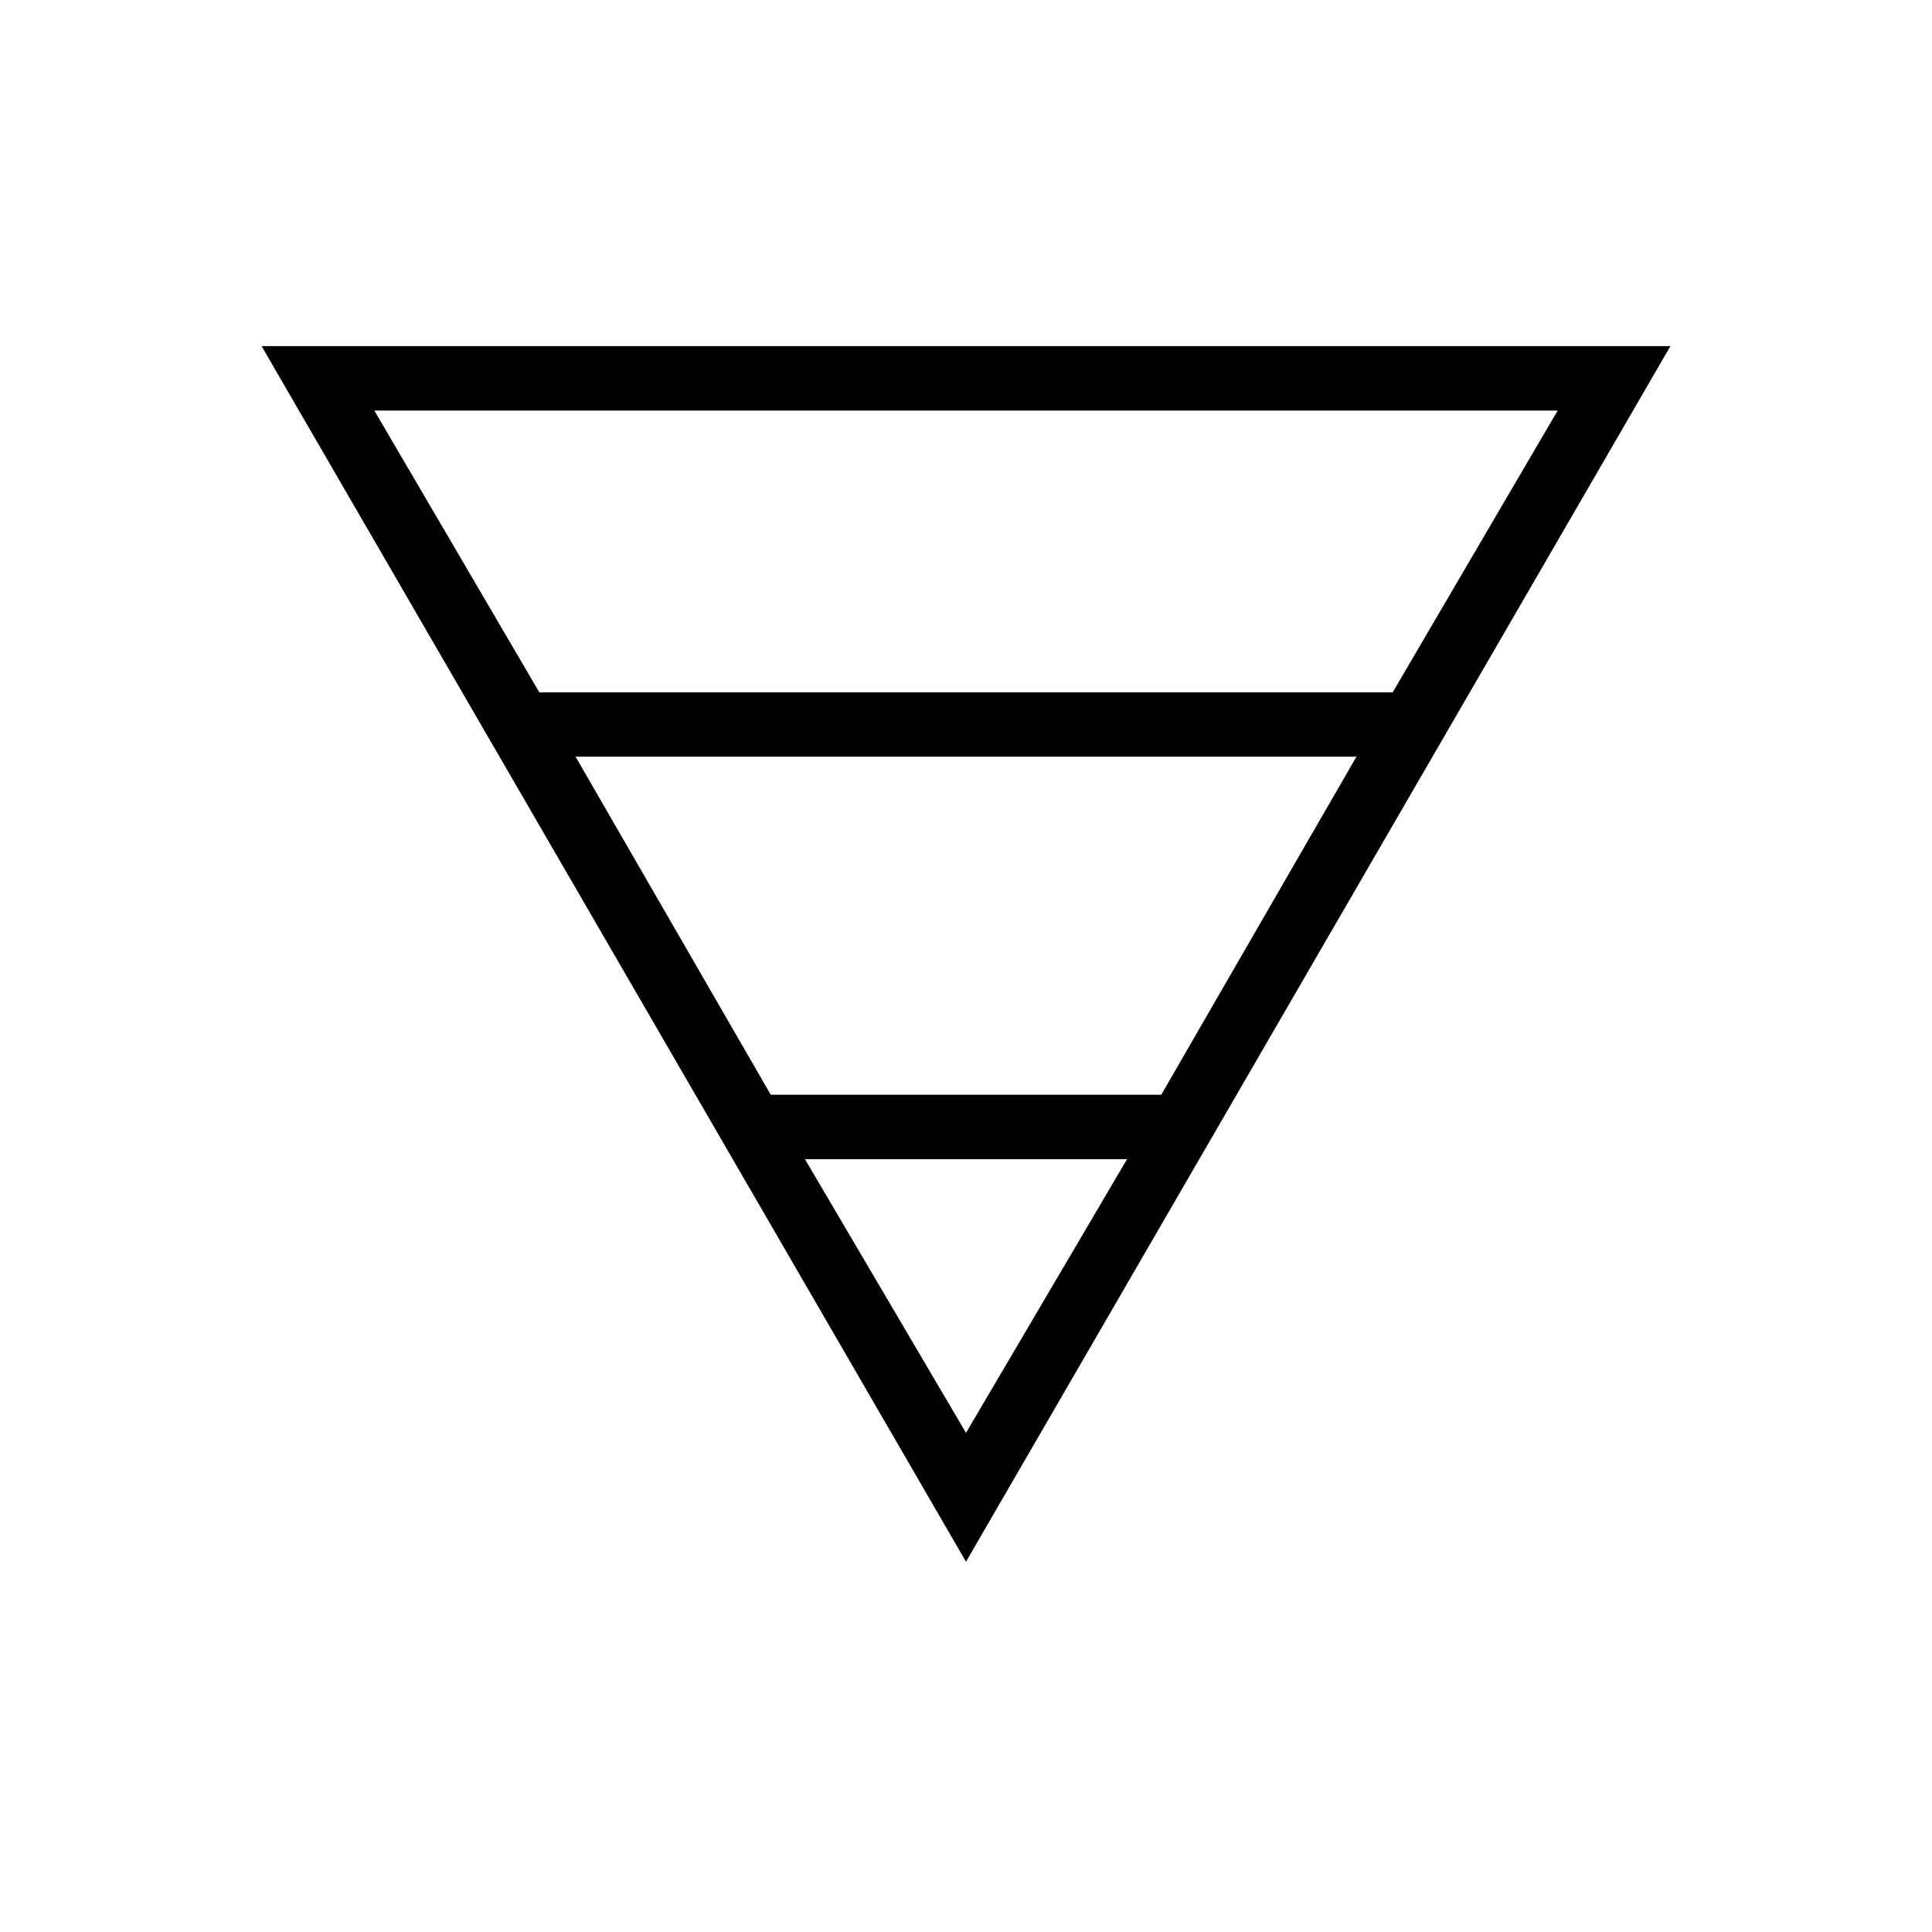 <svg xmlns="http://www.w3.org/2000/svg" height="20" width="20"><path d="M2.708 3.583h14.584L10 16.167Zm1.167.667 1.708 2.917h8.834l1.708-2.917Zm2.083 3.583 2.021 3.5h4.042l2.021-3.5ZM8.333 12 10 14.833 11.667 12Z"/></svg>